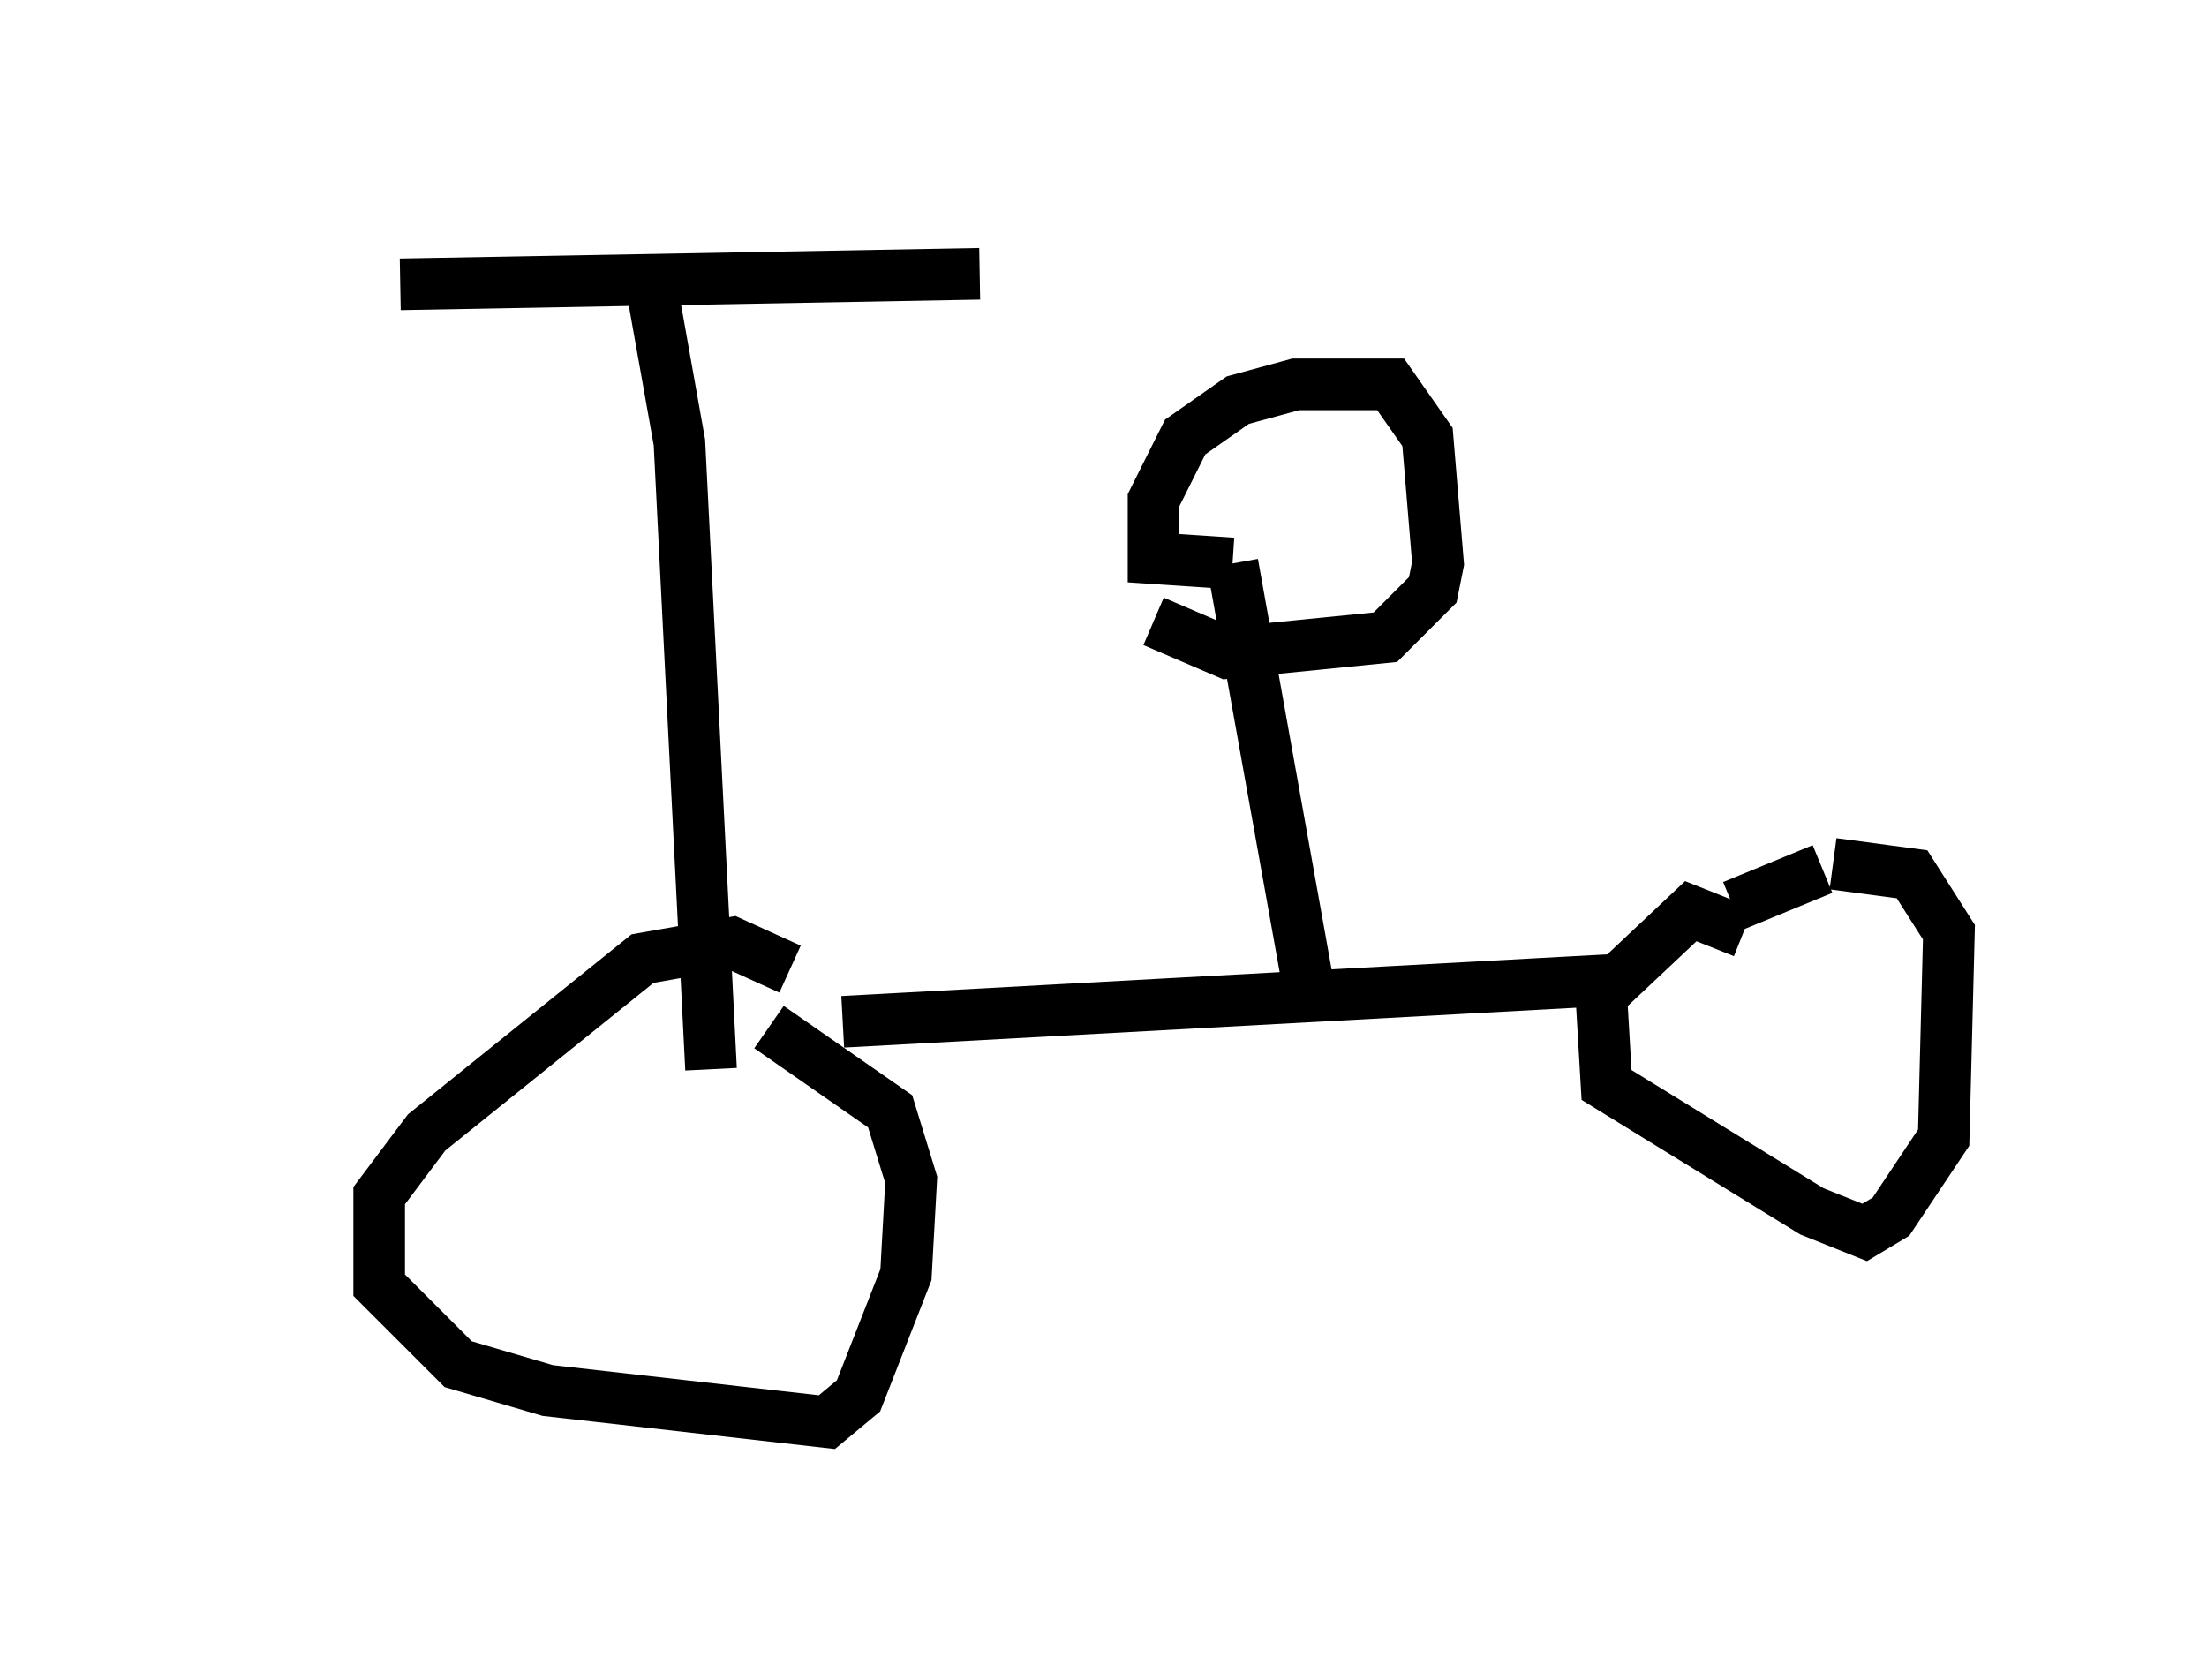 <?xml version="1.0" encoding="utf-8" ?>
<svg baseProfile="full" height="32.561" version="1.1" width="42.769" xmlns="http://www.w3.org/2000/svg" xmlns:ev="http://www.w3.org/2001/xml-events" xmlns:xlink="http://www.w3.org/1999/xlink"><defs /><rect fill="white" height="32.561" width="42.769" x="0" y="0" /><path d="M5, 5 m2.756, 0.51 l11.229, -0.204 m-6.329, 0.408 l0.51, 2.858 0.613, 12.148 m1.531, -1.94 l-1.123, -0.51 -1.735, 0.306 l-4.185, 3.369 -0.919, 1.225 l0.0, 1.735 1.531, 1.531 l1.735, 0.51 5.41, 0.613 l0.613, -0.51 0.919, -2.348 l0.102, -1.838 -0.408, -1.327 l-2.348, -1.633 m1.429, -0.102 l15.006, -0.817 m2.45, -0.919 l-1.021, -0.408 -1.735, 1.633 l0.102, 1.735 3.981, 2.45 l1.021, 0.408 0.51, -0.306 l1.021, -1.531 0.102, -3.981 l-0.715, -1.123 -1.531, -0.204 m-0.204, 0.102 l-1.735, 0.715 m-8.269, 1.327 l-1.429, -7.963 m0.0, 0.0 l-1.531, -0.102 0.0, -1.123 l0.613, -1.225 1.021, -0.715 l1.123, -0.306 1.838, 0.0 l0.715, 1.021 0.204, 2.45 l-0.102, 0.51 -0.919, 0.919 l-3.063, 0.306 -1.429, -0.613 " fill="none" stroke="black" stroke-width="1" /></svg>